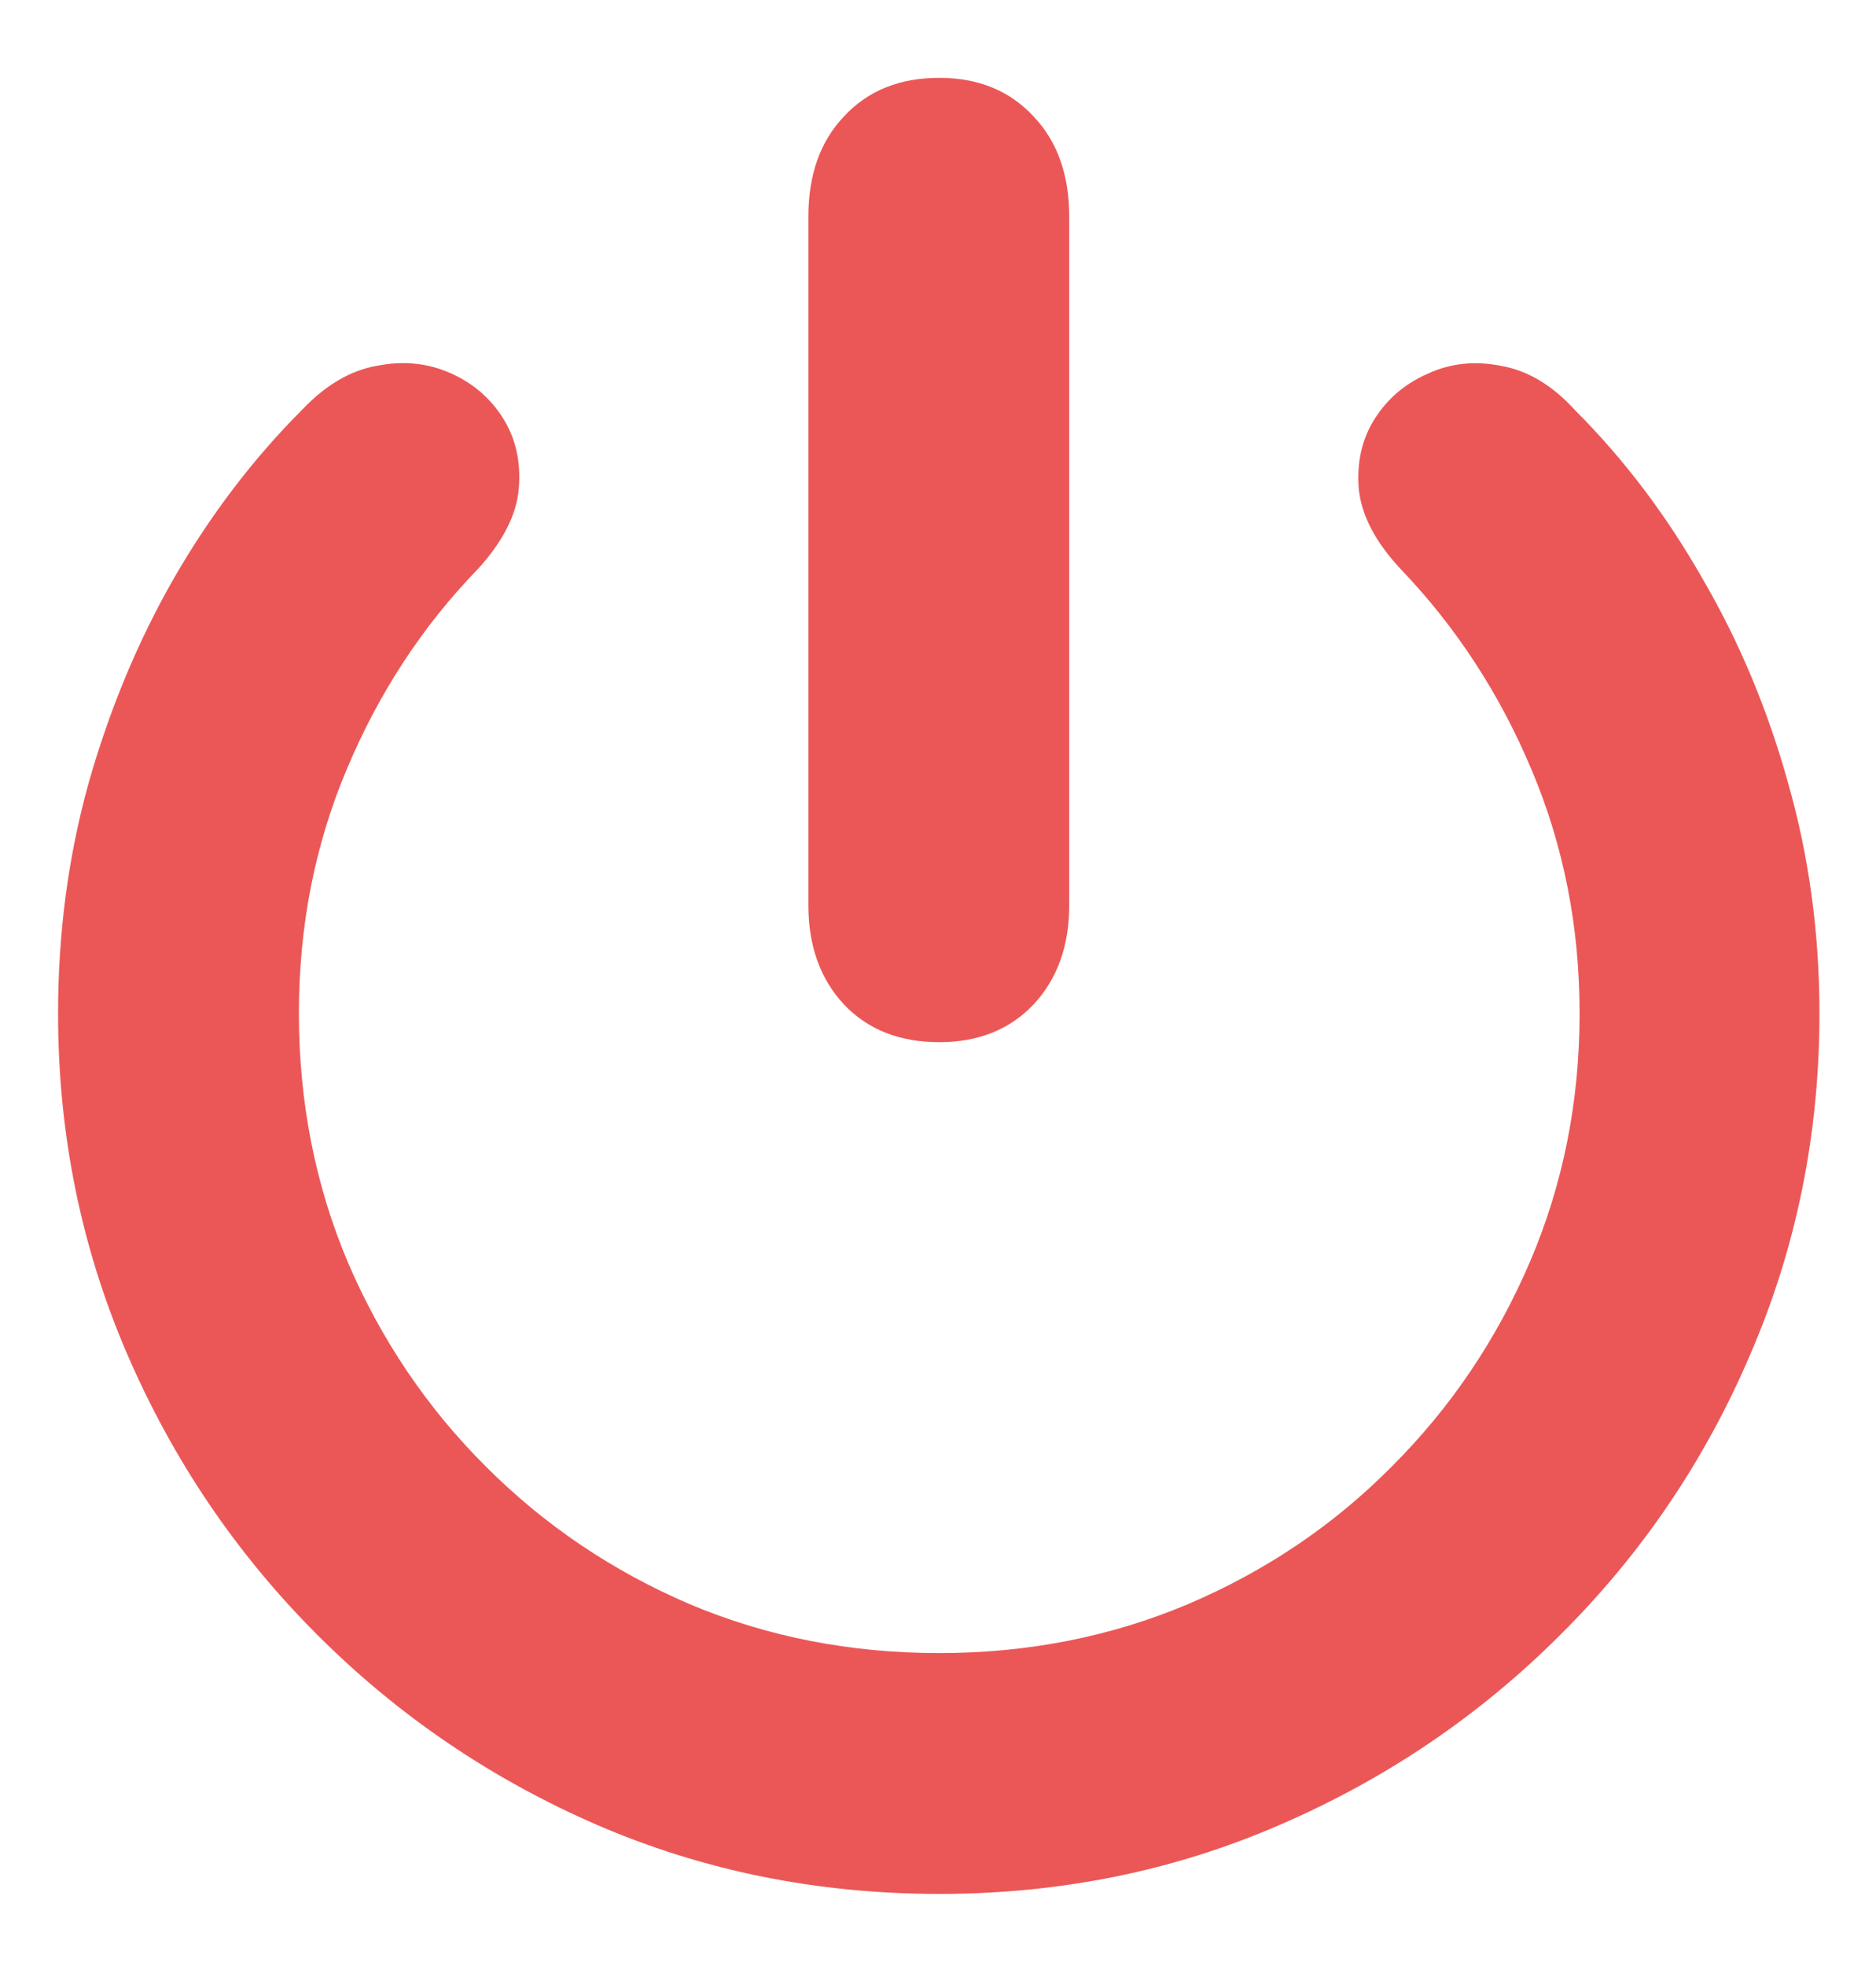 <svg width="21" height="22" viewBox="0 0 21 22" fill="none" xmlns="http://www.w3.org/2000/svg">
<path d="M10.514 21.193C11.868 21.193 13.137 20.936 14.322 20.422C15.514 19.908 16.562 19.198 17.467 18.293C18.378 17.388 19.088 16.34 19.596 15.148C20.11 13.957 20.367 12.688 20.367 11.34C20.367 10.441 20.25 9.582 20.016 8.762C19.788 7.941 19.469 7.18 19.059 6.477C18.655 5.767 18.18 5.139 17.633 4.592C17.379 4.312 17.102 4.146 16.803 4.094C16.51 4.035 16.236 4.064 15.982 4.182C15.729 4.292 15.53 4.462 15.387 4.689C15.243 4.917 15.185 5.181 15.211 5.48C15.243 5.773 15.4 6.07 15.68 6.369C16.298 7.014 16.787 7.762 17.145 8.615C17.503 9.462 17.682 10.37 17.682 11.34C17.682 12.329 17.496 13.257 17.125 14.123C16.754 14.989 16.24 15.751 15.582 16.408C14.931 17.066 14.169 17.58 13.297 17.951C12.431 18.316 11.503 18.498 10.514 18.498C9.518 18.498 8.587 18.316 7.721 17.951C6.855 17.58 6.093 17.066 5.436 16.408C4.778 15.751 4.264 14.989 3.893 14.123C3.528 13.257 3.346 12.329 3.346 11.34C3.346 10.363 3.525 9.452 3.883 8.605C4.241 7.753 4.729 7.007 5.348 6.369C5.628 6.063 5.781 5.764 5.807 5.471C5.833 5.171 5.774 4.908 5.631 4.68C5.488 4.452 5.289 4.283 5.035 4.172C4.781 4.061 4.508 4.035 4.215 4.094C3.922 4.146 3.645 4.309 3.385 4.582C2.838 5.129 2.359 5.757 1.949 6.467C1.546 7.17 1.227 7.935 0.992 8.762C0.764 9.582 0.65 10.441 0.65 11.34C0.65 12.688 0.908 13.957 1.422 15.148C1.936 16.34 2.646 17.388 3.551 18.293C4.456 19.198 5.501 19.908 6.686 20.422C7.877 20.936 9.153 21.193 10.514 21.193ZM10.514 11.662C10.95 11.662 11.301 11.522 11.568 11.242C11.835 10.956 11.969 10.585 11.969 10.129V2.424C11.969 1.955 11.835 1.581 11.568 1.301C11.301 1.014 10.95 0.871 10.514 0.871C10.071 0.871 9.716 1.014 9.449 1.301C9.182 1.581 9.049 1.955 9.049 2.424V10.129C9.049 10.585 9.182 10.956 9.449 11.242C9.716 11.522 10.071 11.662 10.514 11.662Z" fill="#EB5757"/>
</svg>